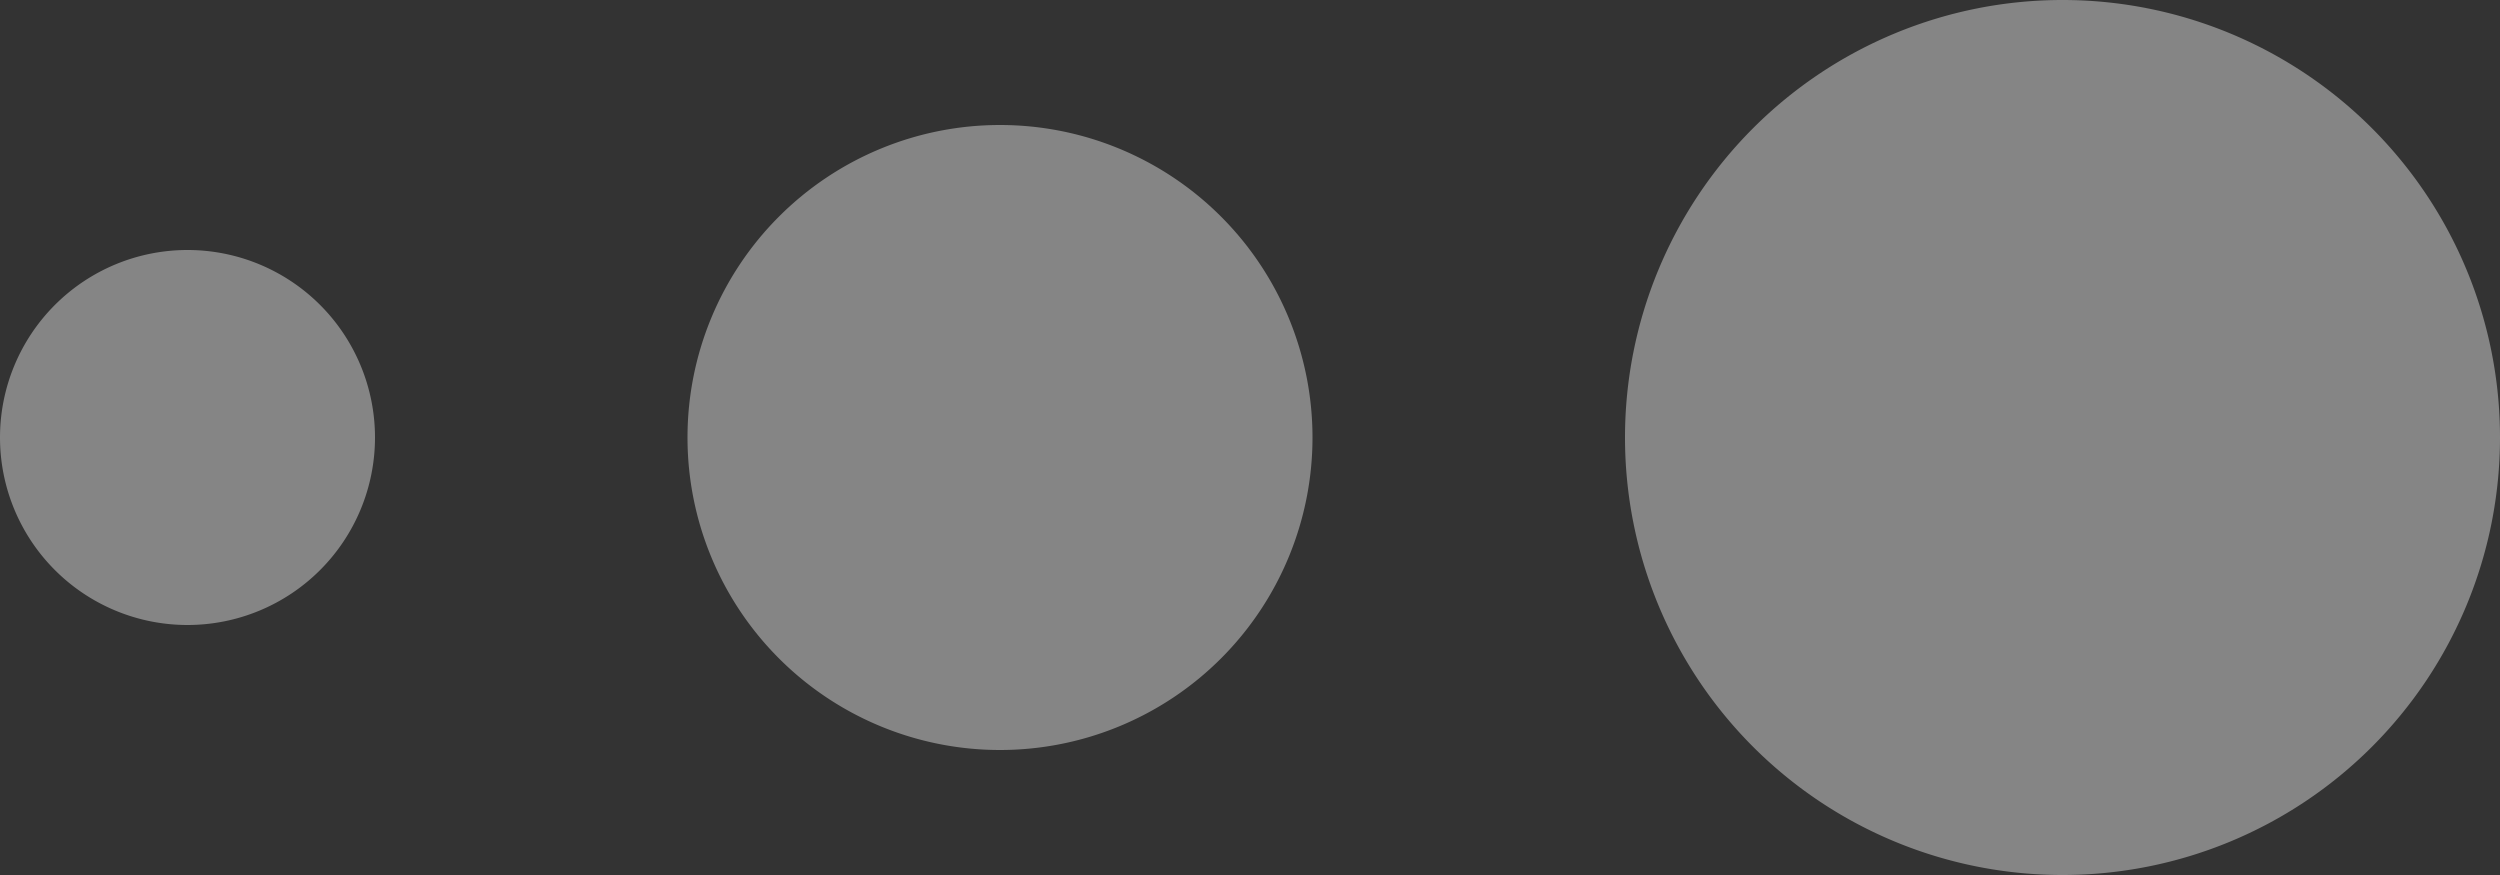 <svg xmlns="http://www.w3.org/2000/svg" width="40" height="14"><rect width="100%" height="100%" fill="#333333" stroke="none"/><path fill-rule="evenodd" opacity=".4" fill="#fff" d="M33 14a7 7 0 1 1 0-14 7 7 0 0 1 0 14zm-17-2a5 5 0 1 1 0-10 5 5 0 0 1 0 10zM3 10a3 3 0 1 1 0-6 3 3 0 0 1 0 6z"/></svg>